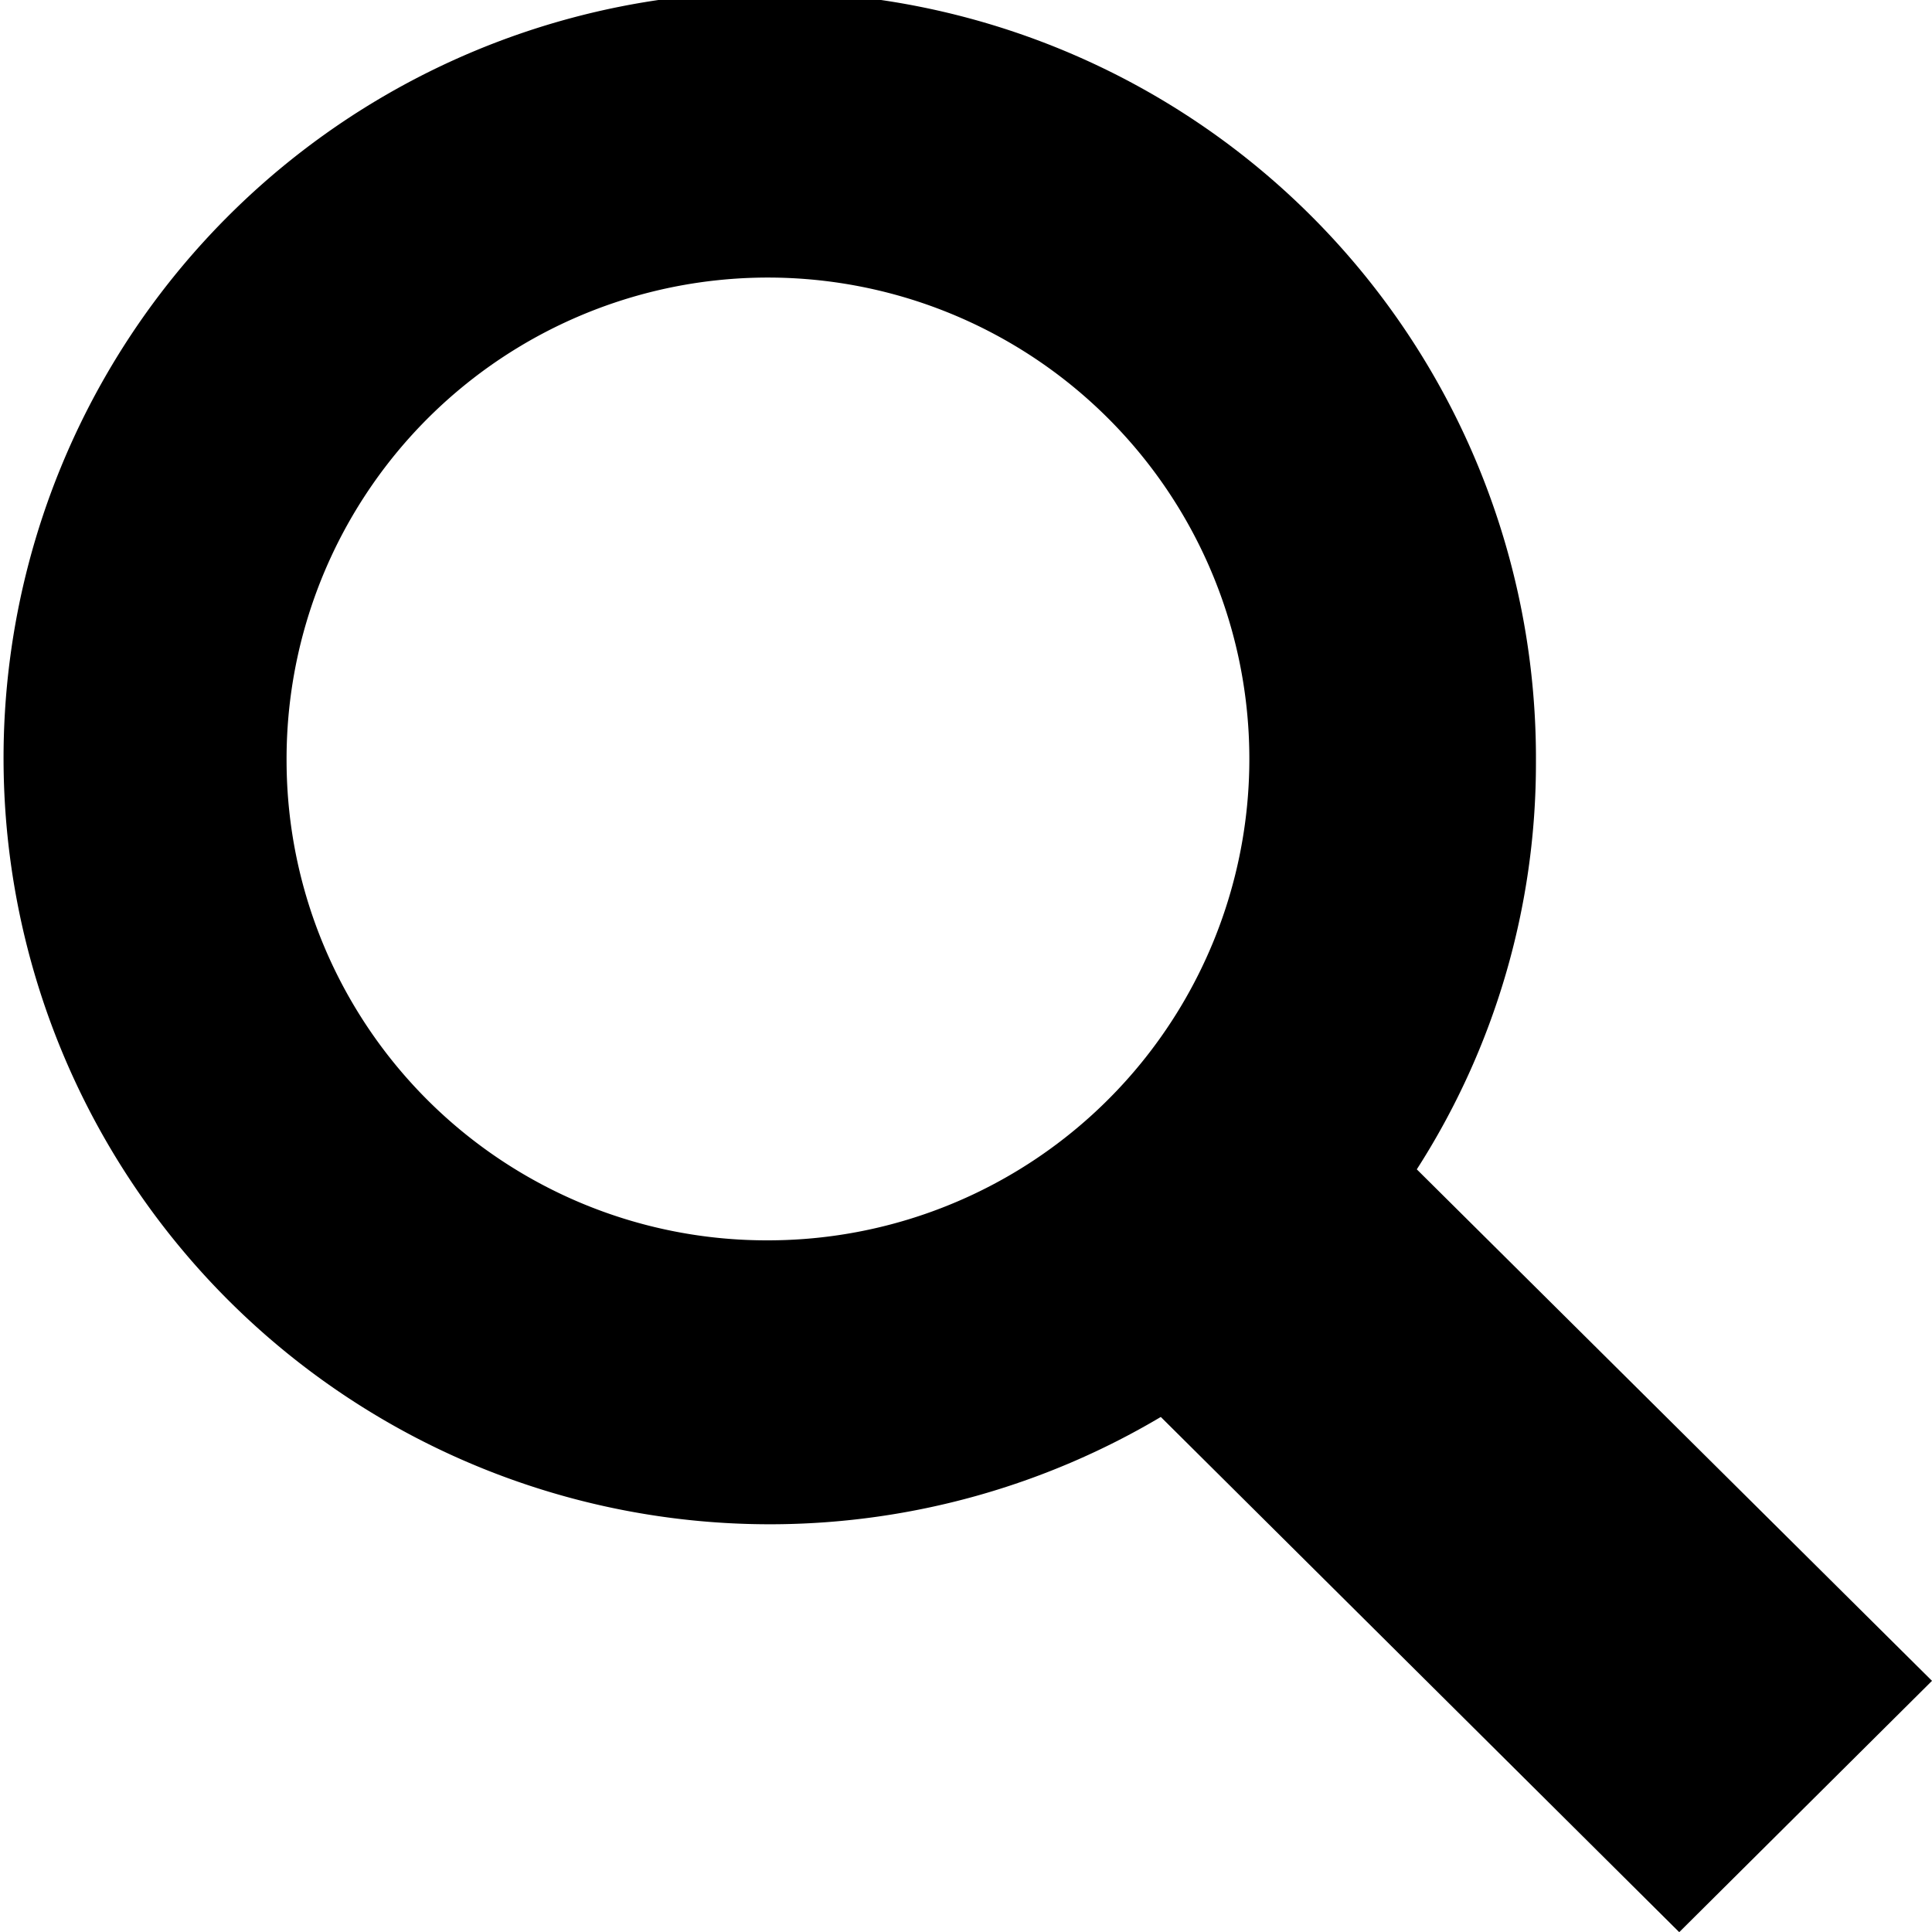 <svg xmlns="http://www.w3.org/2000/svg" width="12" height="12" viewBox="0 0 12 12">
  <path id="search.svg" class="cls-1" d="M1075.78,85.734a2.99,2.99,0,1,1,2.99,2.97A2.982,2.982,0,0,1,1075.78,85.734ZM1086,91.44l-3.2-3.177a4.666,4.666,0,0,0,.74-2.53,4.759,4.759,0,1,0-2.33,4.068l3.22,3.2Z" transform="translate(-1074 -81)"/>
</svg>
